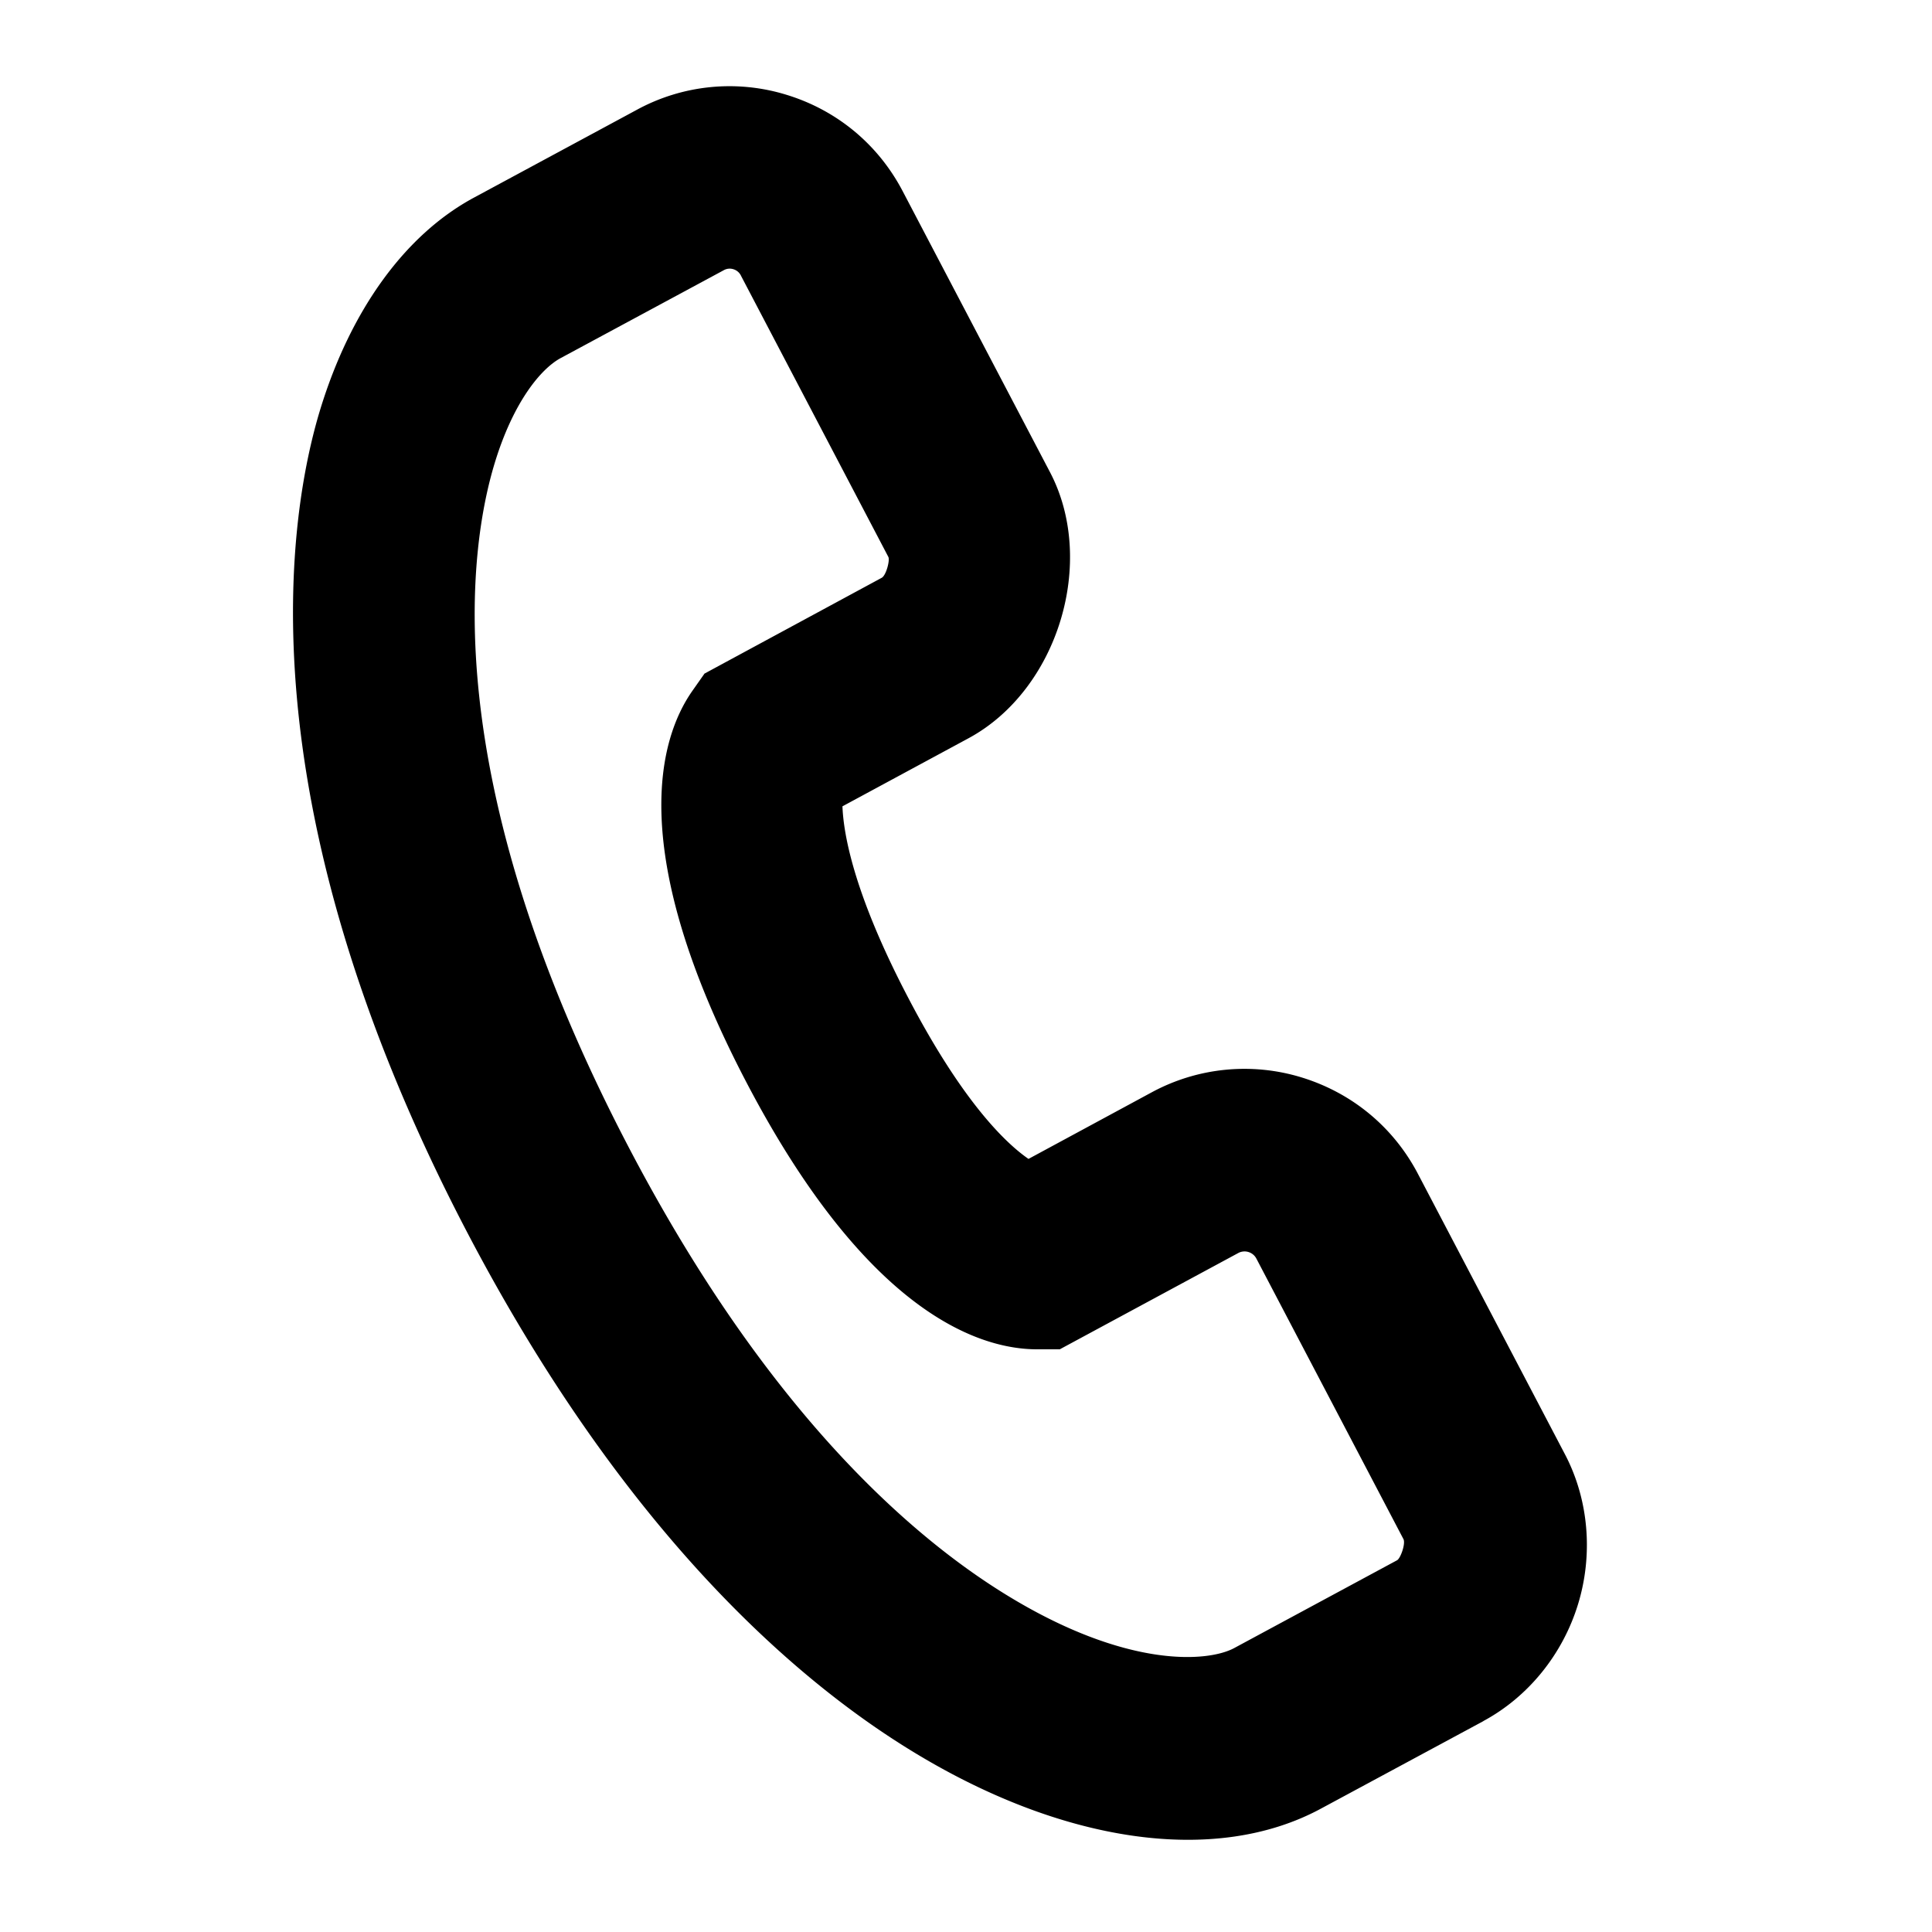 <svg width="20" height="20" xmlns="http://www.w3.org/2000/svg"><path d="M5.122 4.791c-.258.844-.638 3.224 1.395 7.102 1.417 2.704 2.9 4.001 3.894 4.613 1.253.772 2.095.7 2.365.555l1.686-.909c.037-.02.091-.175.066-.22l-1.523-2.905a.138.138 0 00-.188-.055l-1.846.996h-.24c-.582-.002-1.745-.361-3-2.756-1.265-2.414-.899-3.576-.568-4.054l.13-.185 1.835-.992c.046-.026.086-.183.068-.216L7.672 2.857a.128.128 0 00-.08-.07.125.125 0 00-.101.011l-1.689.91c-.202.11-.487.45-.68 1.083m10.234 13.026l-1.682.906c-1.092.59-2.682.361-4.255-.609-1.194-.735-2.959-2.26-4.576-5.344C2.485 8.27 2.99 5.305 3.315 4.239c.316-1.033.88-1.81 1.591-2.193l1.684-.908A2.004 2.004 0 018.144.982c.522.16.949.515 1.202 1l1.522 2.903c.489.928.084 2.258-.843 2.758l-1.304.704c.009.237.087.85.684 1.988.569 1.088 1.016 1.506 1.242 1.662l1.275-.689a2.017 2.017 0 011.554-.154c.52.16.947.512 1.201.995l1.524 2.907c.245.468.293 1.033.135 1.55-.159.52-.516.96-.98 1.21z" fill="currentColor" fill-rule="evenodd"/></svg>